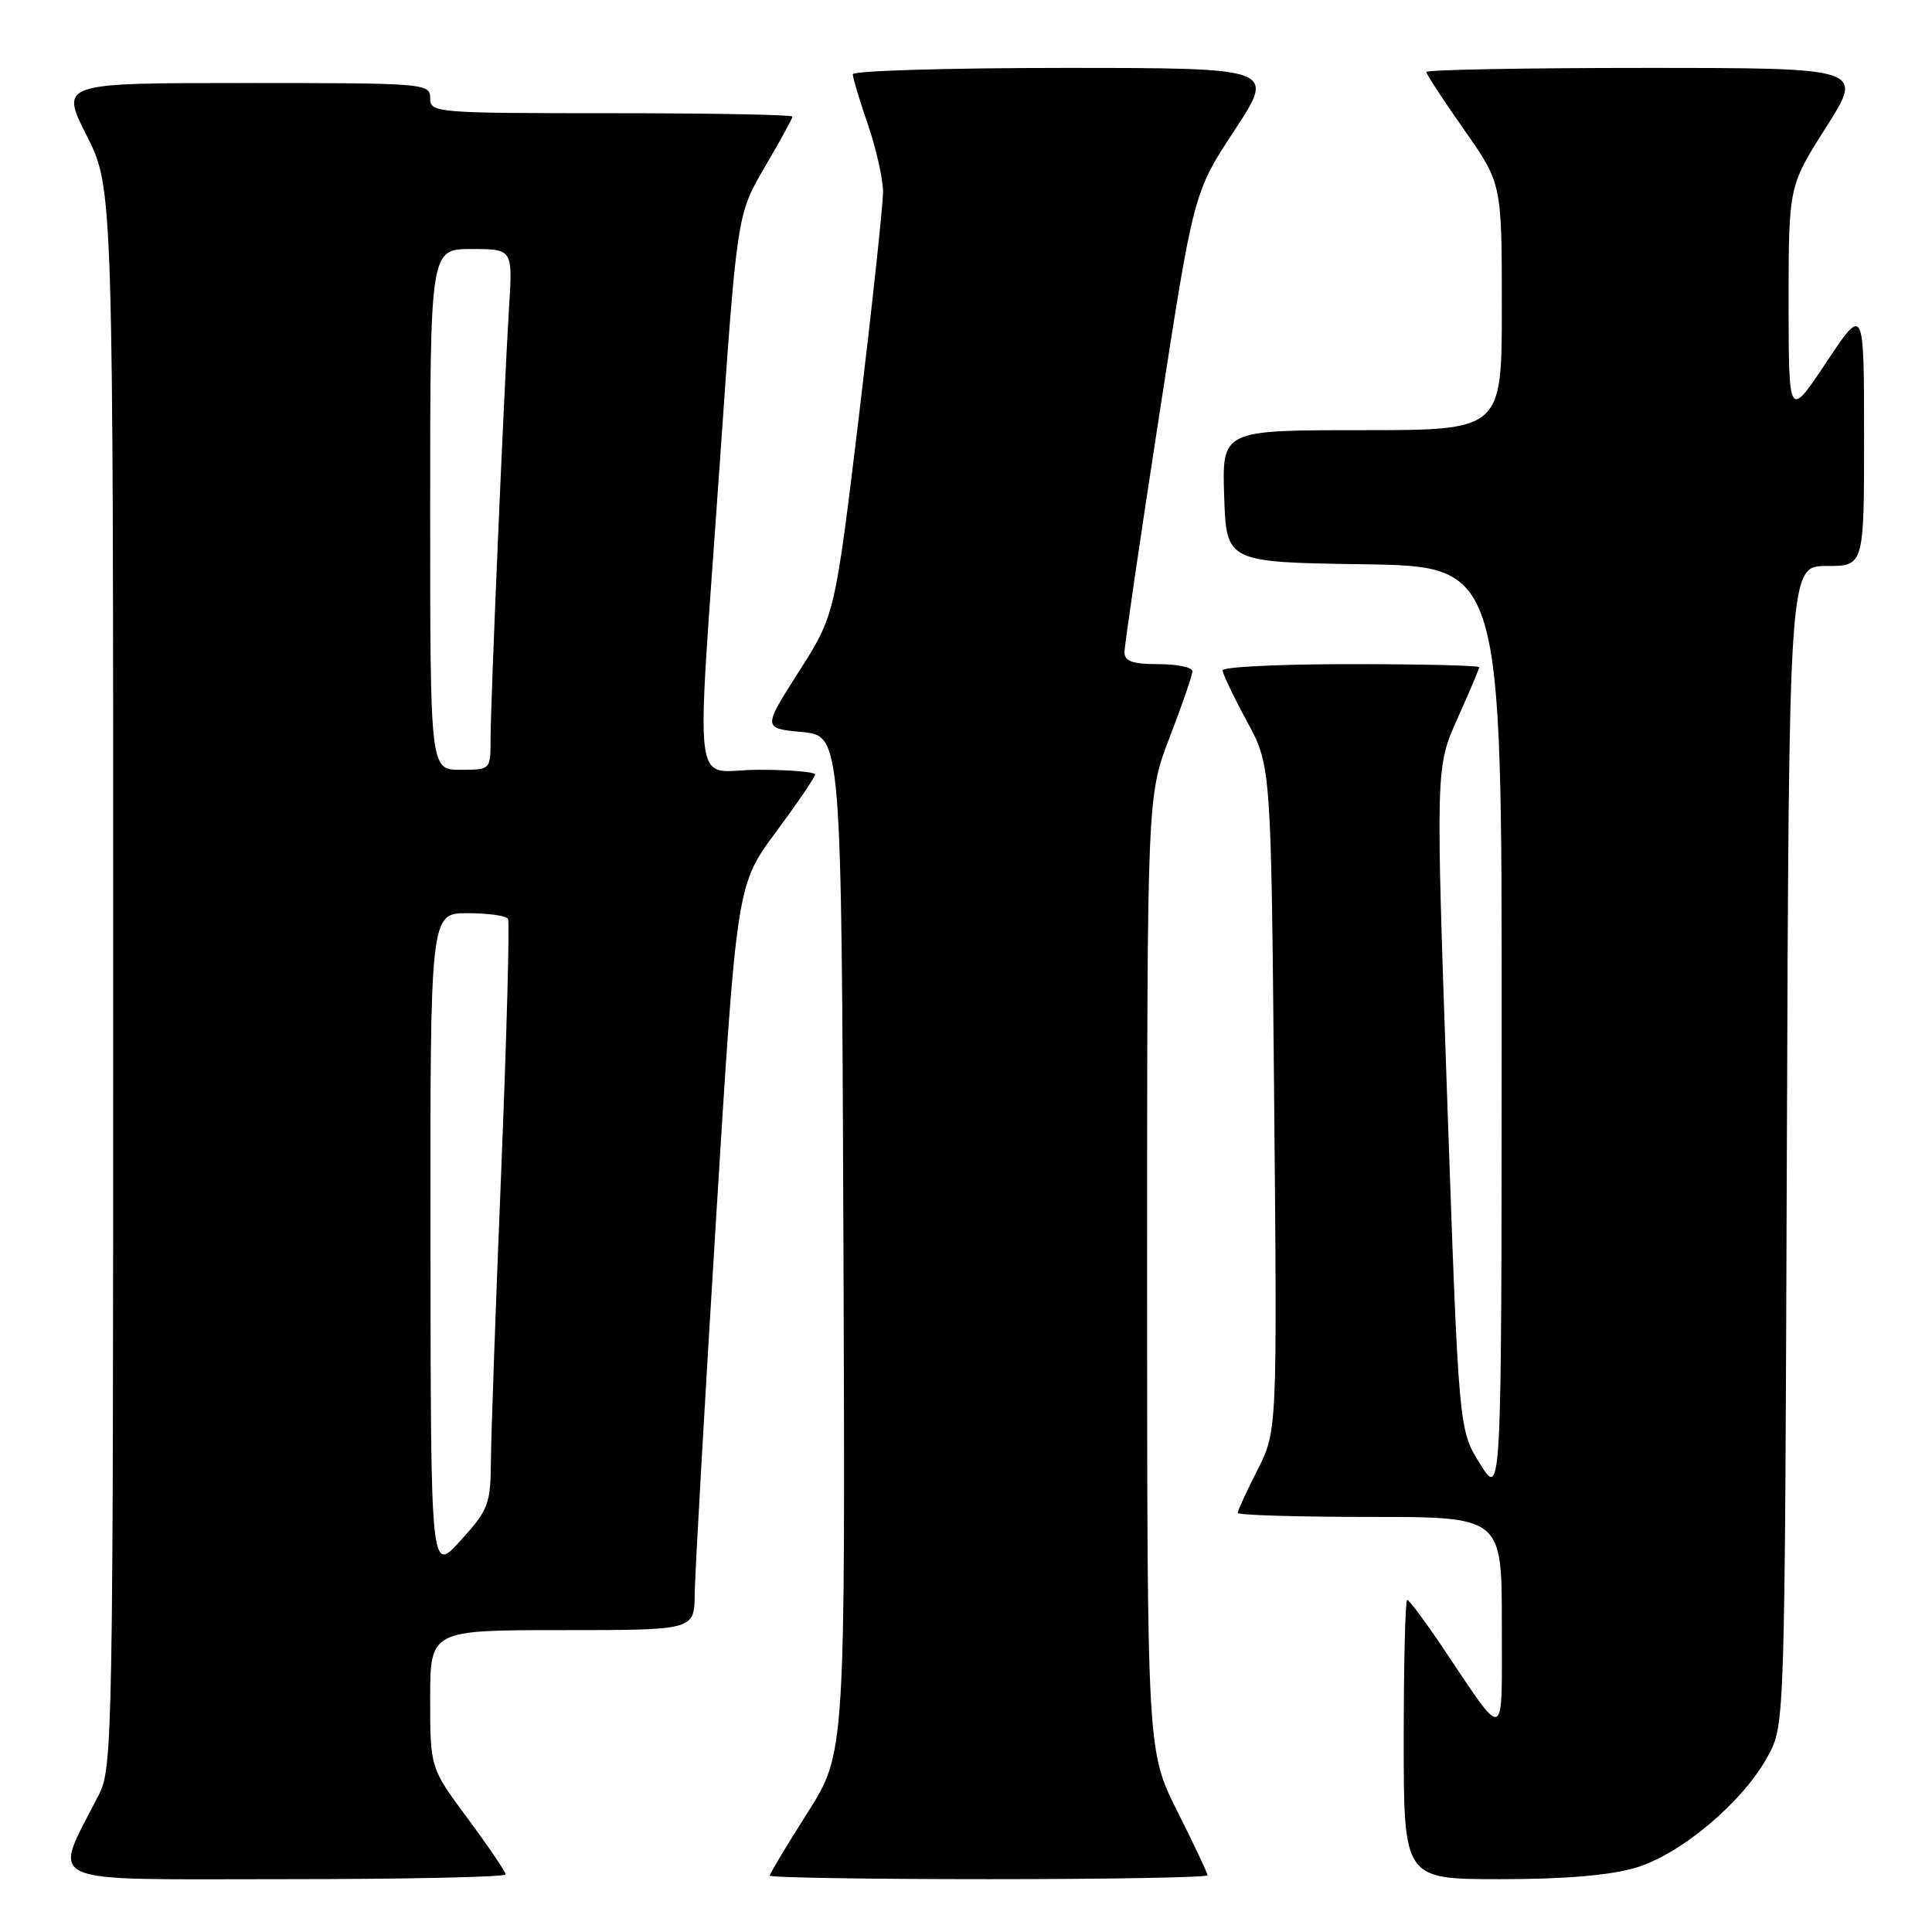 <?xml version="1.0" encoding="UTF-8" standalone="no"?>
<!DOCTYPE svg PUBLIC "-//W3C//DTD SVG 1.1//EN" "http://www.w3.org/Graphics/SVG/1.1/DTD/svg11.dtd" >
<svg xmlns="http://www.w3.org/2000/svg" xmlns:xlink="http://www.w3.org/1999/xlink" version="1.1" viewBox="0 0 256 256">
 <g >
 <path fill="currentColor"
d=" M 67.00 248.37 C 67.00 248.03 64.75 244.71 62.00 241.00 C 57.00 234.26 57.00 234.26 57.00 225.13 C 57.00 216.00 57.00 216.00 74.50 216.00 C 92.00 216.00 92.00 216.00 92.05 211.25 C 92.08 208.64 93.34 186.42 94.86 161.88 C 97.61 117.27 97.61 117.27 102.81 110.26 C 105.66 106.41 108.00 102.97 108.00 102.63 C 108.00 102.28 104.62 102.00 100.50 102.00 C 91.55 102.00 92.20 107.14 95.37 61.46 C 97.66 28.42 97.66 28.42 101.33 22.15 C 103.35 18.71 105.00 15.69 105.00 15.45 C 105.00 15.20 94.20 15.00 81.00 15.00 C 57.67 15.00 57.00 14.94 57.00 13.00 C 57.00 11.05 56.33 11.00 32.49 11.00 C 7.97 11.00 7.97 11.00 11.49 17.98 C 15.00 24.95 15.00 24.95 15.00 129.51 C 15.00 230.02 14.93 234.22 13.11 237.79 C 6.91 249.98 4.77 249.00 37.55 249.00 C 53.75 249.00 67.00 248.72 67.00 248.37 Z  M 160.00 248.48 C 160.00 248.19 158.20 244.38 156.00 240.00 C 152.00 232.04 152.00 232.04 152.00 168.75 C 152.00 105.45 152.00 105.45 155.00 97.66 C 156.65 93.38 158.00 89.45 158.00 88.94 C 158.00 88.42 155.97 88.00 153.50 88.00 C 150.07 88.00 149.00 87.63 149.00 86.42 C 149.00 85.56 151.06 71.49 153.58 55.17 C 158.16 25.50 158.16 25.50 163.59 17.25 C 169.01 9.00 169.01 9.00 141.01 9.00 C 125.60 9.00 113.00 9.38 113.00 9.84 C 113.00 10.31 113.90 13.30 115.00 16.50 C 116.10 19.70 117.00 23.71 117.01 25.41 C 117.01 27.11 115.58 40.42 113.83 55.00 C 110.63 81.50 110.63 81.50 105.85 89.00 C 101.07 96.50 101.07 96.50 106.28 97.00 C 111.50 97.50 111.50 97.50 111.76 164.90 C 112.01 232.29 112.01 232.29 107.01 240.18 C 104.25 244.52 102.00 248.28 102.00 248.53 C 102.00 248.79 115.05 249.00 131.00 249.00 C 146.95 249.00 160.00 248.77 160.00 248.48 Z  M 216.72 247.49 C 222.76 245.70 231.06 238.68 234.30 232.61 C 236.50 228.50 236.50 228.50 236.77 151.75 C 237.05 75.00 237.05 75.00 242.02 75.00 C 247.00 75.00 247.00 75.00 247.00 57.75 C 246.99 40.50 246.99 40.50 242.00 48.00 C 237.01 55.50 237.01 55.50 237.00 40.09 C 237.00 24.68 237.00 24.68 241.98 16.84 C 246.96 9.00 246.96 9.00 217.98 9.00 C 202.04 9.00 189.00 9.24 189.00 9.54 C 189.00 9.83 191.25 13.28 194.00 17.19 C 199.00 24.31 199.00 24.31 199.00 40.66 C 199.00 57.00 199.00 57.00 180.46 57.00 C 161.92 57.00 161.92 57.00 162.21 65.75 C 162.50 74.50 162.50 74.50 180.75 74.77 C 199.00 75.05 199.00 75.05 198.98 136.77 C 198.96 198.50 198.96 198.50 196.12 193.98 C 193.29 189.47 193.29 189.47 191.76 145.57 C 190.23 101.68 190.23 101.68 193.11 95.24 C 194.70 91.71 196.00 88.63 196.00 88.41 C 196.00 88.18 188.35 88.00 179.00 88.00 C 169.65 88.00 162.00 88.37 162.00 88.82 C 162.00 89.27 163.45 92.31 165.22 95.57 C 168.43 101.50 168.43 101.50 168.83 145.55 C 169.24 189.60 169.24 189.60 166.62 194.77 C 165.18 197.61 164.00 200.17 164.00 200.47 C 164.00 200.76 171.88 201.00 181.50 201.00 C 199.00 201.00 199.00 201.00 199.00 215.13 C 199.00 231.21 199.67 230.95 191.13 218.25 C 188.82 214.81 186.72 212.00 186.46 212.00 C 186.21 212.00 186.00 220.32 186.00 230.50 C 186.00 249.00 186.00 249.00 198.82 249.00 C 207.34 249.00 213.34 248.49 216.72 247.49 Z  M 57.04 164.75 C 57.00 121.00 57.00 121.00 61.94 121.00 C 64.66 121.00 67.07 121.34 67.31 121.75 C 67.55 122.16 67.14 137.12 66.42 155.00 C 65.69 172.88 65.07 190.25 65.05 193.62 C 65.00 199.32 64.73 200.05 61.04 204.12 C 57.08 208.50 57.08 208.50 57.04 164.75 Z  M 57.00 67.50 C 57.00 33.00 57.00 33.00 62.47 33.00 C 67.94 33.00 67.94 33.00 67.45 40.75 C 66.79 51.45 65.00 93.14 65.00 98.01 C 65.00 102.00 65.00 102.00 61.00 102.00 C 57.00 102.00 57.00 102.00 57.00 67.50 Z "/>
</g>
</svg>